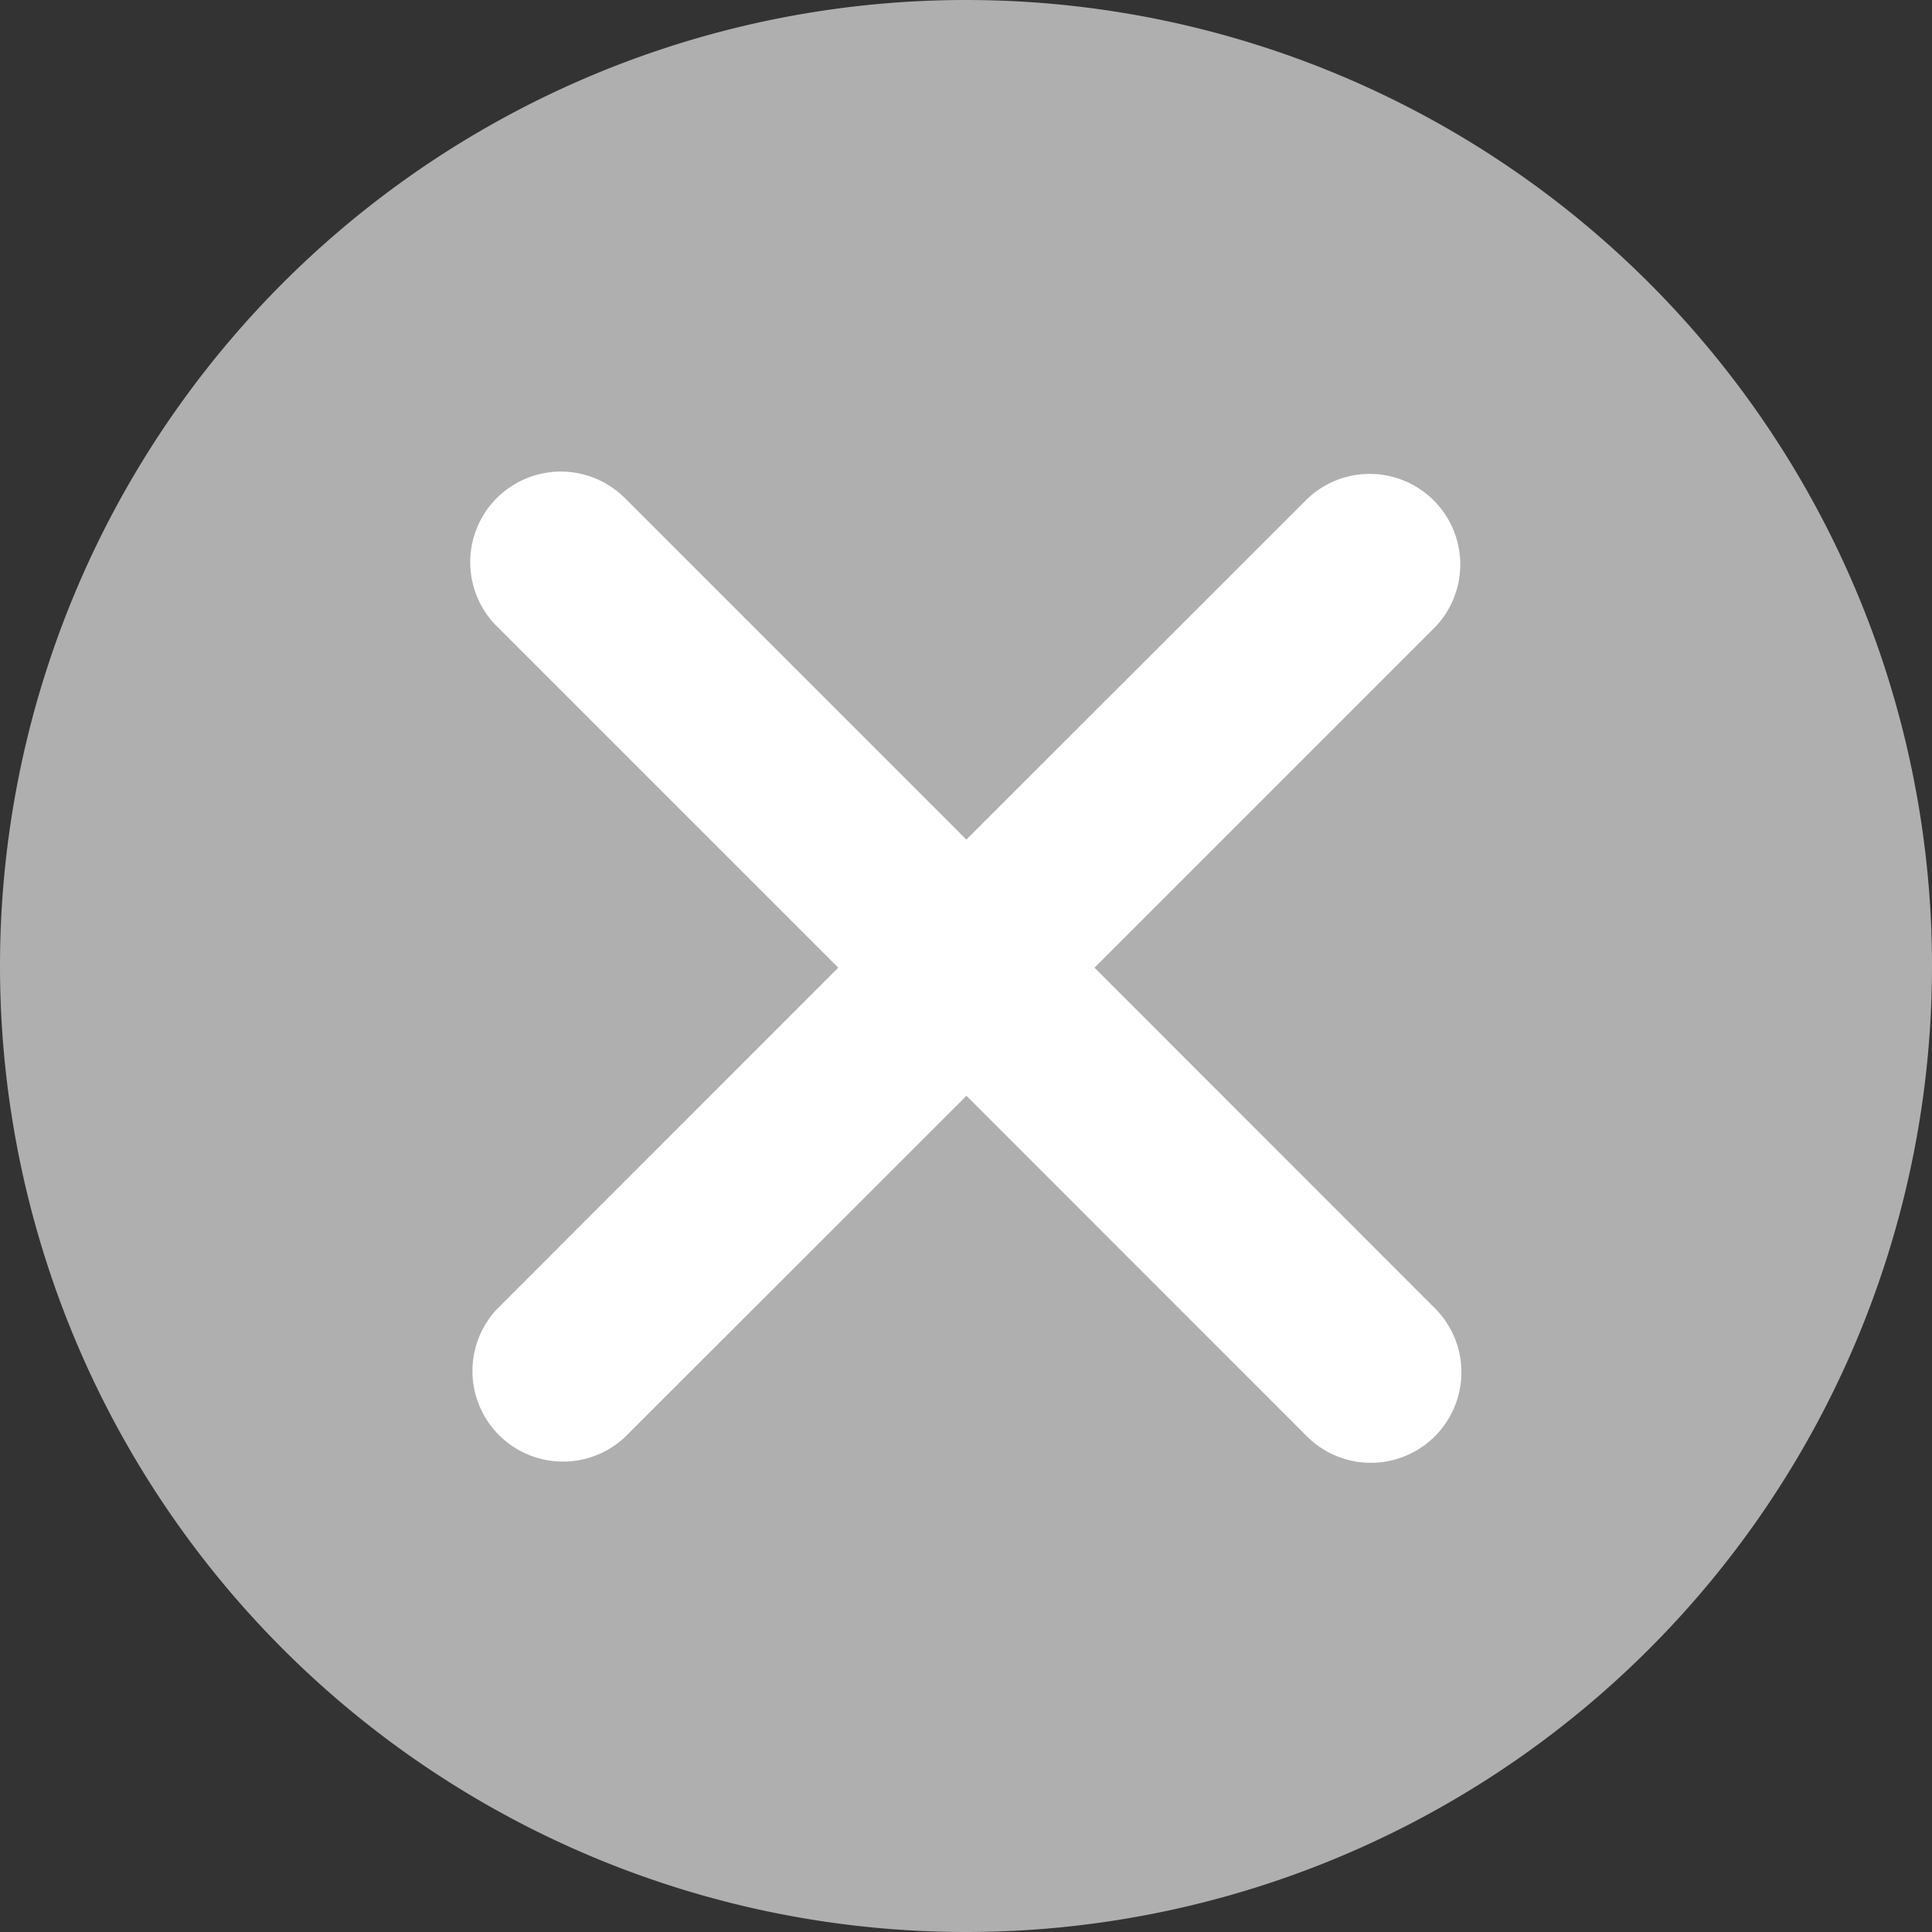 <svg width="16" height="16" xmlns="http://www.w3.org/2000/svg"><rect width="100%" height="100%" fill="#333333" stroke="none"/><g fill="none" fill-rule="evenodd"><path d="M2.5 3.46v9.099l5.5.686 5.5-.686v-9.1L8.041 3 2.5 3.46z" stroke="#979797" fill="#FFF"/><path d="M9.064 8.014l2.828-2.828a.75.75 0 0 0-1.06-1.06L8.003 6.953 5.175 4.125a.75.75 0 0 0-1.061 1.061l2.828 2.828-2.828 2.829a.75.75 0 0 0 1.06 1.06l2.83-2.828 2.828 2.829a.75.75 0 0 0 1.06-1.061L9.064 8.014zM8 16A8 8 0 1 1 8 0a8 8 0 0 1 0 16z" fill="#AFAFAF"/></g></svg>